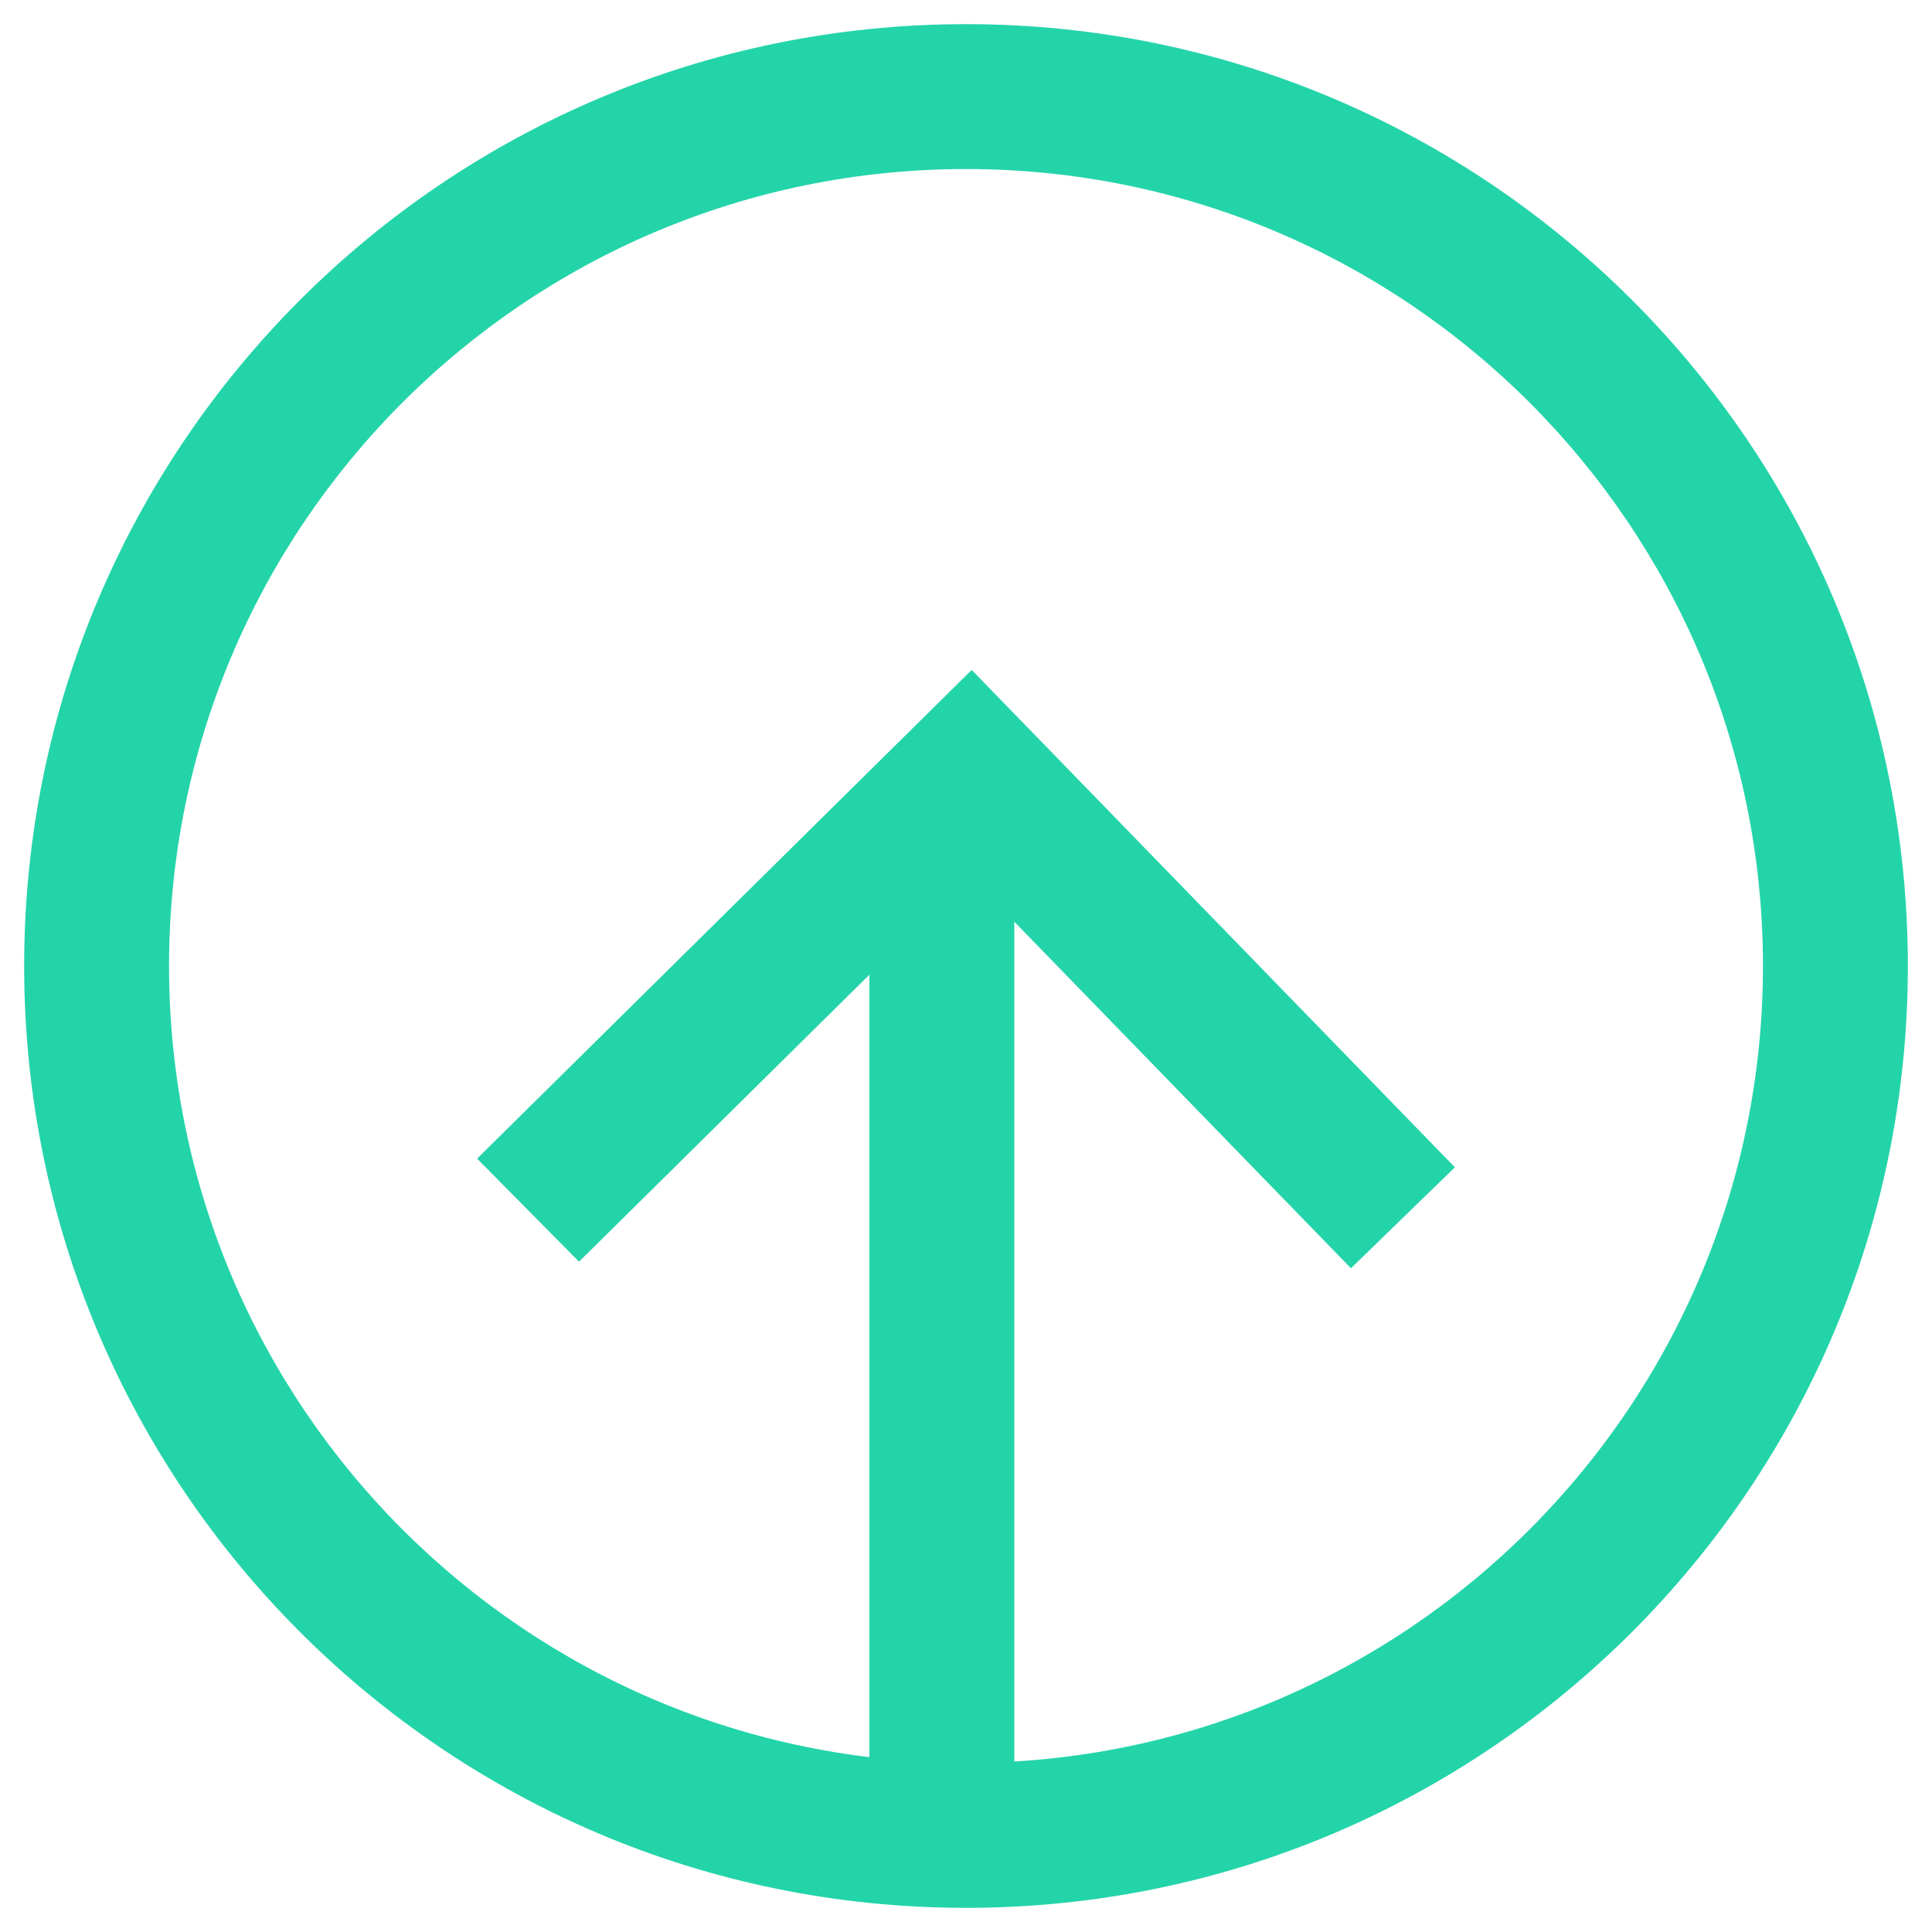 <?xml version="1.0" encoding="UTF-8" standalone="no"?>
<svg width="20px" height="20px" viewBox="0 0 20 20" version="1.1" xmlns="http://www.w3.org/2000/svg" xmlns:xlink="http://www.w3.org/1999/xlink">
    <!-- Generator: sketchtool 41.2 (35397) - http://www.bohemiancoding.com/sketch -->
    <title>C711D213-0143-4580-A562-2047ED22A3CA</title>
    <desc>Created with sketchtool.</desc>
    <defs></defs>
    <g id="Candidate-Signup-FromTopNav&amp;ForEvent" stroke="none" stroke-width="1" fill="none" fill-rule="evenodd">
        <g id="Candidate-SignUp-20161209-D-02" transform="translate(-708, -531)" fill="#24D4A9">
            <g id="Group-8" transform="translate(339, 94)">
                <g id="Group-9" transform="translate(101, 208)">
                    <g id="Group-10" transform="translate(268, 229)">
                        <g id="joinNow-upload-CV">
                            <polygon id="Path-3" points="13.985 13.129 15.061 12.084 10.059 6.935 4.939 11.994 5.994 13.061 10.037 9.065"></polygon>
                            <polygon id="Line" points="9 8.25 9 18.75 10.5 18.75 10.5 8.25"></polygon>
                            <path d="M10,19.75 C15.385,19.75 19.75,15.385 19.75,10 C19.75,4.615 15.385,0.25 10,0.25 C4.615,0.25 0.25,4.615 0.25,10 C0.25,15.385 4.615,19.75 10,19.75 Z M10,18.25 C5.444,18.25 1.75,14.556 1.75,10 C1.75,5.444 5.444,1.75 10,1.75 C14.556,1.75 18.25,5.444 18.25,10 C18.25,14.556 14.556,18.25 10,18.25 Z" id="Oval-3"></path>
                        </g>
                    </g>
                </g>
            </g>
        </g>
    </g>
</svg>